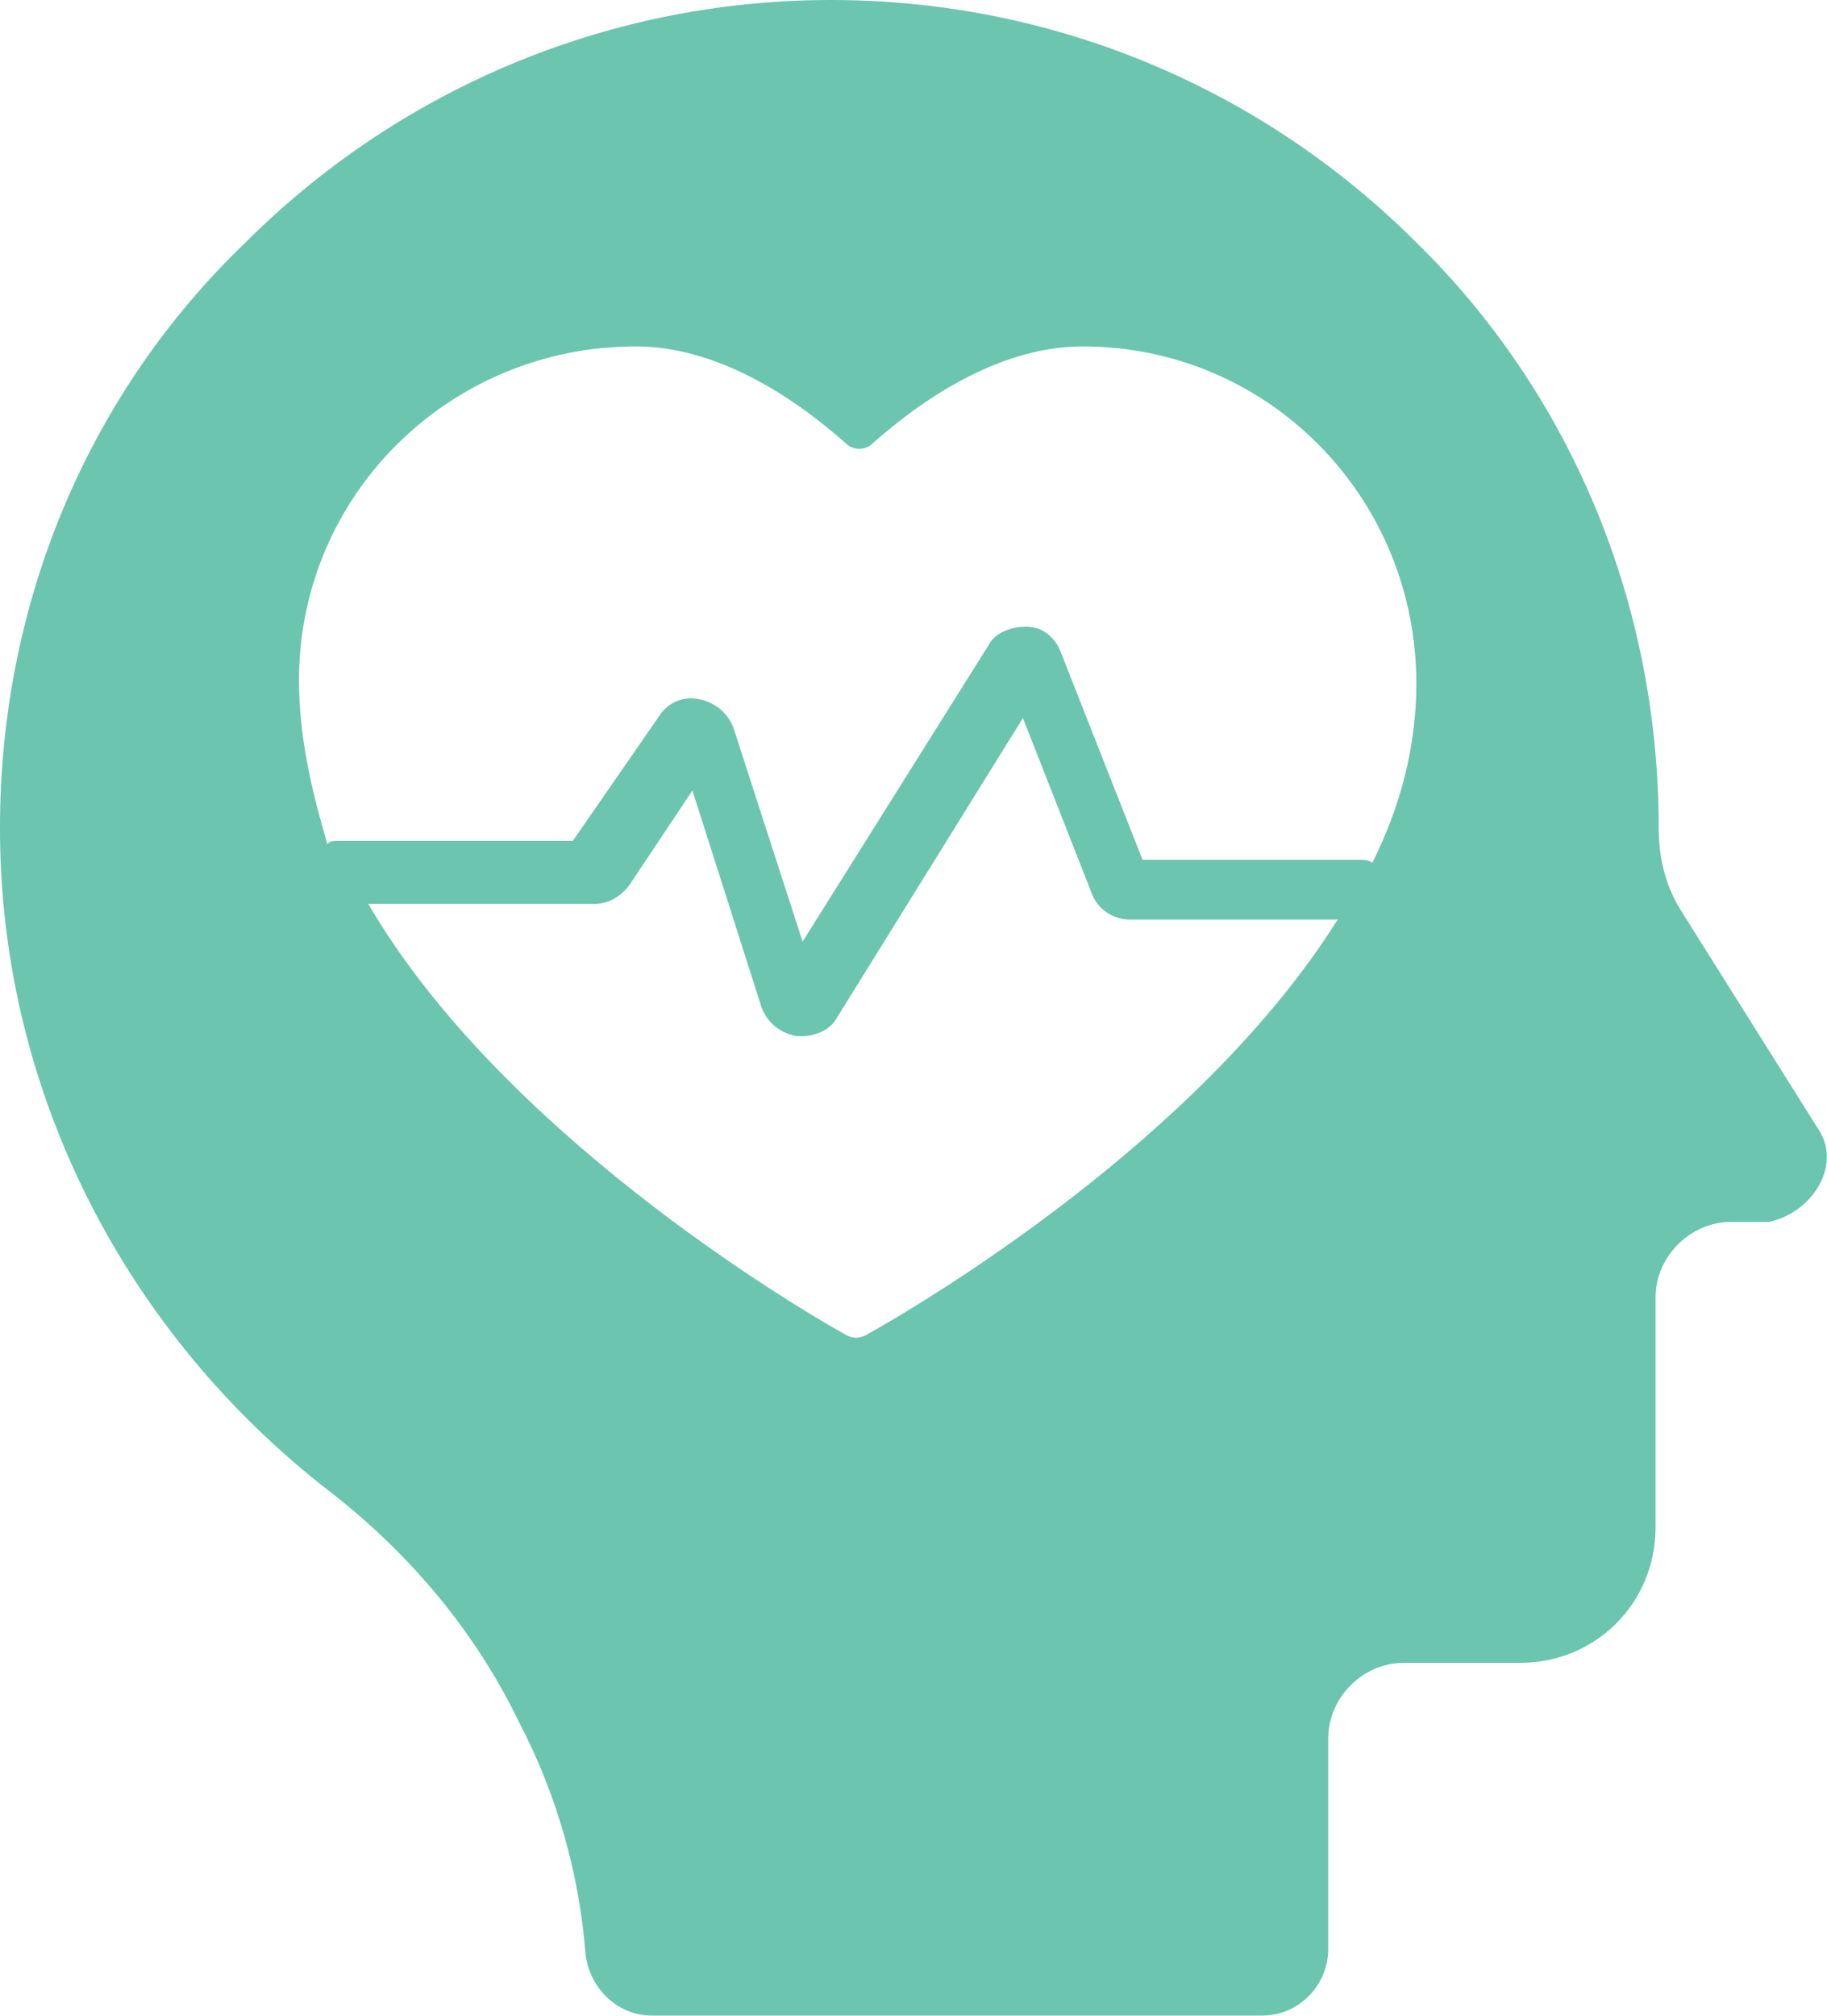 <?xml version="1.0" encoding="UTF-8" standalone="no"?>
<svg
   xmlns:dc="http://purl.org/dc/elements/1.1/"
   xmlns:cc="http://creativecommons.org/ns#"
   xmlns:rdf="http://www.w3.org/1999/02/22-rdf-syntax-ns#"
   xmlns:svg="http://www.w3.org/2000/svg"
   xmlns="http://www.w3.org/2000/svg"
   xmlns:sodipodi="http://sodipodi.sourceforge.net/DTD/sodipodi-0.dtd"
   xmlns:inkscape="http://www.inkscape.org/namespaces/inkscape"
   id="mainLogo"
   viewBox="0 0 106.109 117"
   width="1768.489"
   height="1950"
   version="1.1"
   sodipodi:docname="favicon.svg"
   inkscape:version="1.0.1 (3bc2e813f5, 2020-09-07)">
  <sodipodi:namedview
     pagecolor="#ffffff"
     bordercolor="#666666"
     borderopacity="1"
     objecttolerance="10"
     gridtolerance="10"
     guidetolerance="10"
     inkscape:pageopacity="0"
     inkscape:pageshadow="2"
     inkscape:window-width="2560"
     inkscape:window-height="1412"
     id="namedview14"
     showgrid="false"
     inkscape:zoom="0.33754122"
     inkscape:cx="794.79416"
     inkscape:cy="1186.1702"
     inkscape:window-x="0"
     inkscape:window-y="0"
     inkscape:window-maximized="1"
     inkscape:current-layer="mainLogo" />
  <defs
     id="defs2" />
  <g
     data-refid="icon"
     fill="#6cc5af"
     data-box="96.95 70.07 106.11 117.00 "
     transform="matrix(1.828,0,0,1.828,-8.227,-2.925)"
     id="g9">
    <svg
       version="1.1"
       x="0px"
       y="0px"
       viewBox="0 0 67 67"
       xml:space="preserve"
       width="67"
       height="67"
       id="FLDSRC_ICON">
      <g
   id="g6">
        <path
   d="m 62.3,37.5 -4.4,-7 C 57.4,29.7 57.2,28.8 57.2,27.9 57.2,20.6 54.3,14 49.5,9.3 44.7,4.5 38.1,1.6 30.9,1.6 23.6,1.6 17,4.6 12.3,9.3 7.4,14 4.5,20.6 4.5,27.9 c 0,8.5 4.1,16.1 10.4,21 2.6,2 4.7,4.5 6.1,7.4 1.2,2.3 1.9,4.8 2.1,7.3 0.1,1.1 1,2 2.1,2 h 19.4 c 1.2,0 2.1,-1 2.1,-2.1 v -6.7 c 0,-1.3 1.1,-2.4 2.4,-2.4 h 3.7 c 2.4,0 4.3,-1.9 4.3,-4.3 v -7.3 c 0,-1.3 1.1,-2.4 2.4,-2.4 h 1.2 c 1.4,-0.3 2.3,-1.8 1.6,-2.9 z M 32,44 c -0.2,0.1 -0.4,0.1 -0.6,0 -1.8,-1 -11,-6.5 -15.2,-13.7 h 7.2 c 0.4,0 0.8,-0.2 1.1,-0.6 l 2,-3 2.2,6.9 c 0.2,0.5 0.6,0.8 1.1,0.9 0.1,0 0.1,0 0.2,0 0.4,0 0.9,-0.2 1.1,-0.6 L 37,24.4 39.2,30 c 0.2,0.5 0.7,0.8 1.2,0.8 H 47 C 42.6,37.8 33.8,43 32,44 Z M 48.1,29 C 48,28.9 47.8,28.9 47.6,28.9 h -6.8 l -2.6,-6.6 c -0.2,-0.5 -0.6,-0.8 -1.1,-0.8 -0.5,0 -1,0.2 -1.2,0.6 L 30,31.5 27.8,24.7 c -0.2,-0.5 -0.6,-0.8 -1.1,-0.9 -0.5,-0.1 -1,0.1 -1.3,0.6 l -2.7,3.9 h -7.4 c -0.2,0 -0.3,0 -0.4,0.1 C 14.4,26.7 14,25 14,23.2 c 0,-5.9 4.8,-10.6 10.7,-10.6 2.5,0 4.9,1.5 6.7,3.1 0.2,0.2 0.6,0.2 0.8,0 1.8,-1.6 4.2,-3.1 6.7,-3.1 5.9,0 10.6,4.8 10.6,10.7 0,2 -0.5,3.9 -1.4,5.7 z"
   id="path4" />
      </g>
    </svg>
  </g>
</svg>
